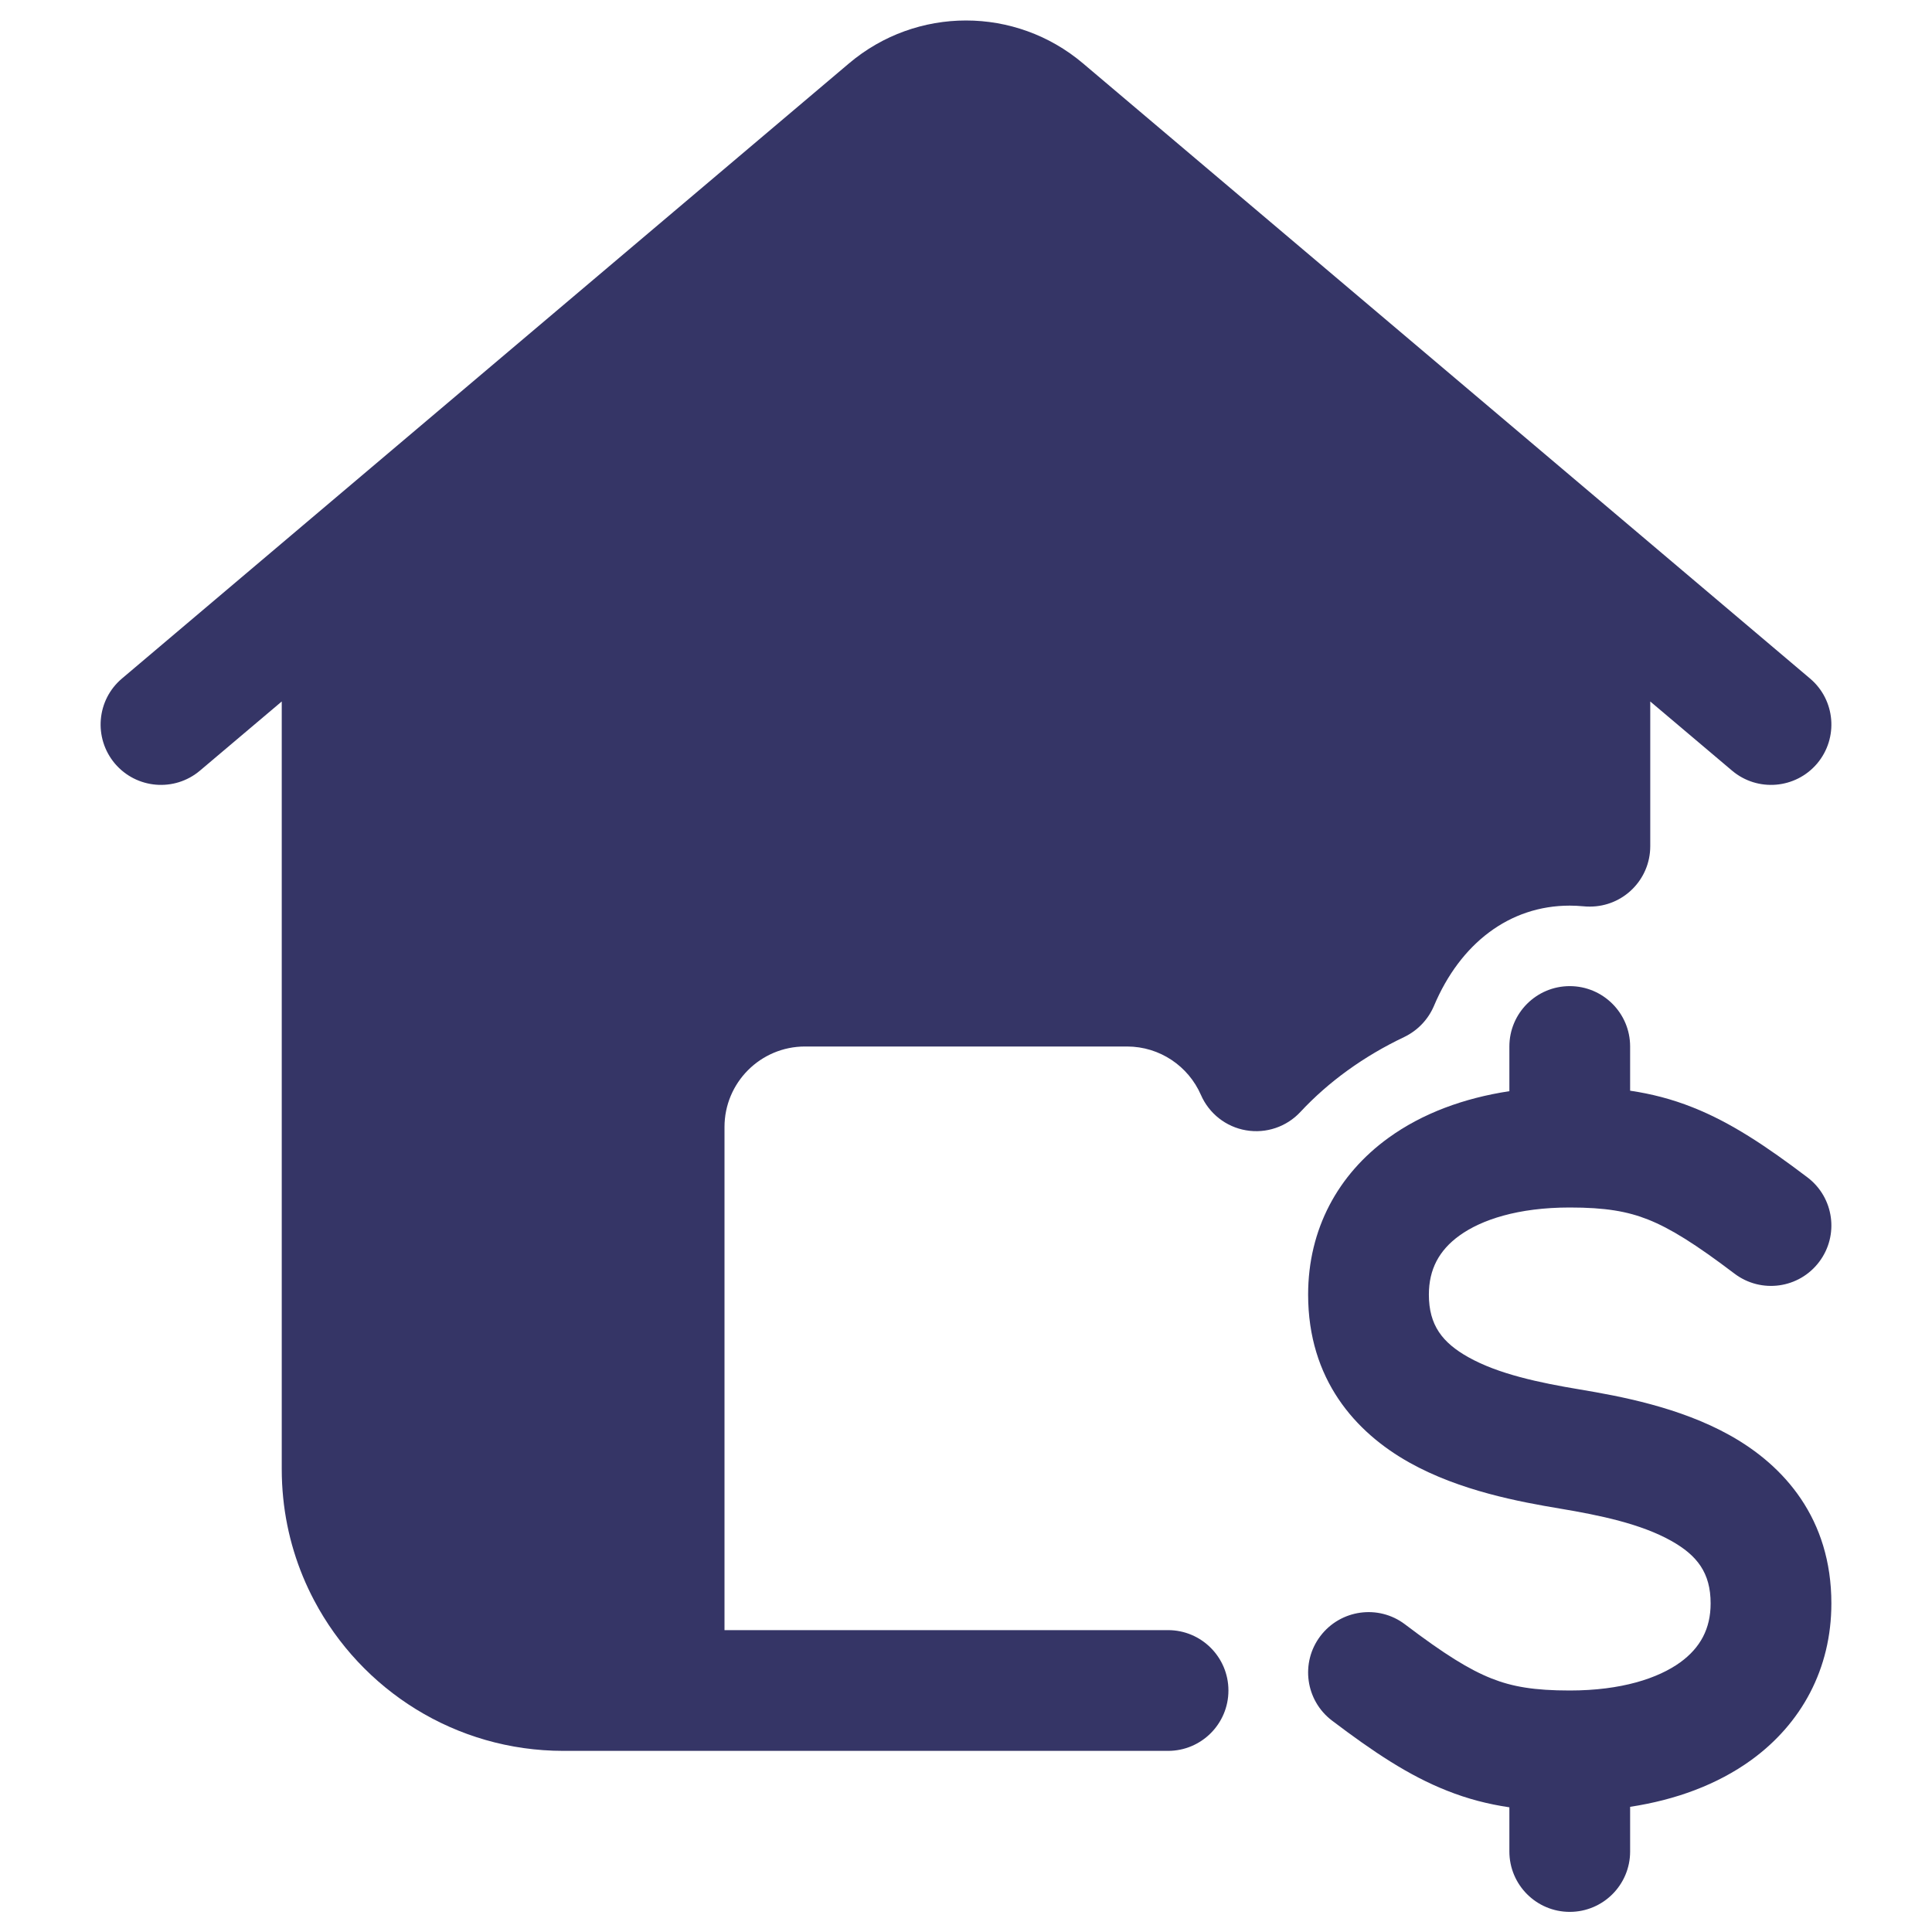 <svg width="24" height="24" viewBox="0 0 24 24" fill="none" xmlns="http://www.w3.org/2000/svg">
<path d="M10.547 0.787C11.386 0.077 12.614 0.077 13.453 0.787L20.234 6.524L20.24 6.529L22.484 8.428C22.801 8.695 22.84 9.168 22.573 9.485C22.305 9.801 21.832 9.84 21.516 9.573L20.5 8.714V10.512C20.5 10.927 20.164 11.262 19.75 11.262C19.721 11.262 19.693 11.261 19.665 11.258C19.611 11.253 19.556 11.25 19.5 11.25C18.752 11.25 18.141 11.718 17.813 12.496C17.741 12.665 17.61 12.802 17.444 12.882C16.941 13.121 16.503 13.438 16.154 13.813C15.982 13.998 15.728 14.084 15.479 14.041C15.23 13.999 15.019 13.833 14.918 13.601C14.763 13.246 14.409 13 14 13H10C9.448 13 9 13.448 9 14V20.25H14.51C14.924 20.25 15.26 20.586 15.26 21C15.26 21.414 14.924 21.75 14.51 21.75H7C5.656 21.75 4.49 20.993 3.903 19.882C3.698 19.495 3.564 19.064 3.518 18.608C3.506 18.49 3.5 18.371 3.5 18.25V8.714L2.484 9.573C2.168 9.84 1.695 9.801 1.427 9.485C1.16 9.168 1.199 8.695 1.516 8.428L3.759 6.53L3.766 6.524L10.547 0.787Z" fill="#353566"/>
<path d="M20.25 13C20.25 12.586 19.914 12.25 19.5 12.25C19.086 12.25 18.75 12.586 18.75 13V13.555C18.185 13.641 17.669 13.83 17.248 14.135C16.623 14.587 16.25 15.267 16.25 16.082C16.25 17.133 16.834 17.792 17.509 18.169C18.136 18.52 18.881 18.657 19.377 18.74C19.881 18.824 20.386 18.931 20.759 19.14C21.084 19.322 21.25 19.539 21.25 19.918C21.25 20.232 21.123 20.468 20.873 20.65C20.599 20.848 20.143 21 19.5 21C19.059 21 18.786 20.953 18.527 20.85C18.25 20.74 17.941 20.548 17.453 20.178C17.123 19.928 16.652 19.994 16.402 20.324C16.152 20.654 16.217 21.124 16.547 21.374C17.059 21.762 17.5 22.057 17.974 22.244C18.232 22.347 18.486 22.412 18.75 22.451V23C18.75 23.414 19.086 23.75 19.5 23.75C19.914 23.75 20.25 23.414 20.25 23V22.445C20.815 22.359 21.331 22.17 21.753 21.865C22.377 21.413 22.75 20.733 22.75 19.918C22.75 18.867 22.166 18.208 21.491 17.831C20.864 17.48 20.119 17.343 19.623 17.26C19.119 17.176 18.614 17.069 18.241 16.86C17.916 16.678 17.75 16.461 17.75 16.082C17.75 15.768 17.877 15.532 18.128 15.35C18.401 15.152 18.857 15 19.5 15C19.941 15 20.214 15.047 20.474 15.15C20.75 15.26 21.059 15.452 21.547 15.822C21.878 16.072 22.348 16.007 22.598 15.676C22.848 15.346 22.783 14.876 22.453 14.626C21.941 14.238 21.5 13.943 21.027 13.756C20.768 13.653 20.514 13.588 20.25 13.549V13Z" fill="#353566"/>
</svg>
